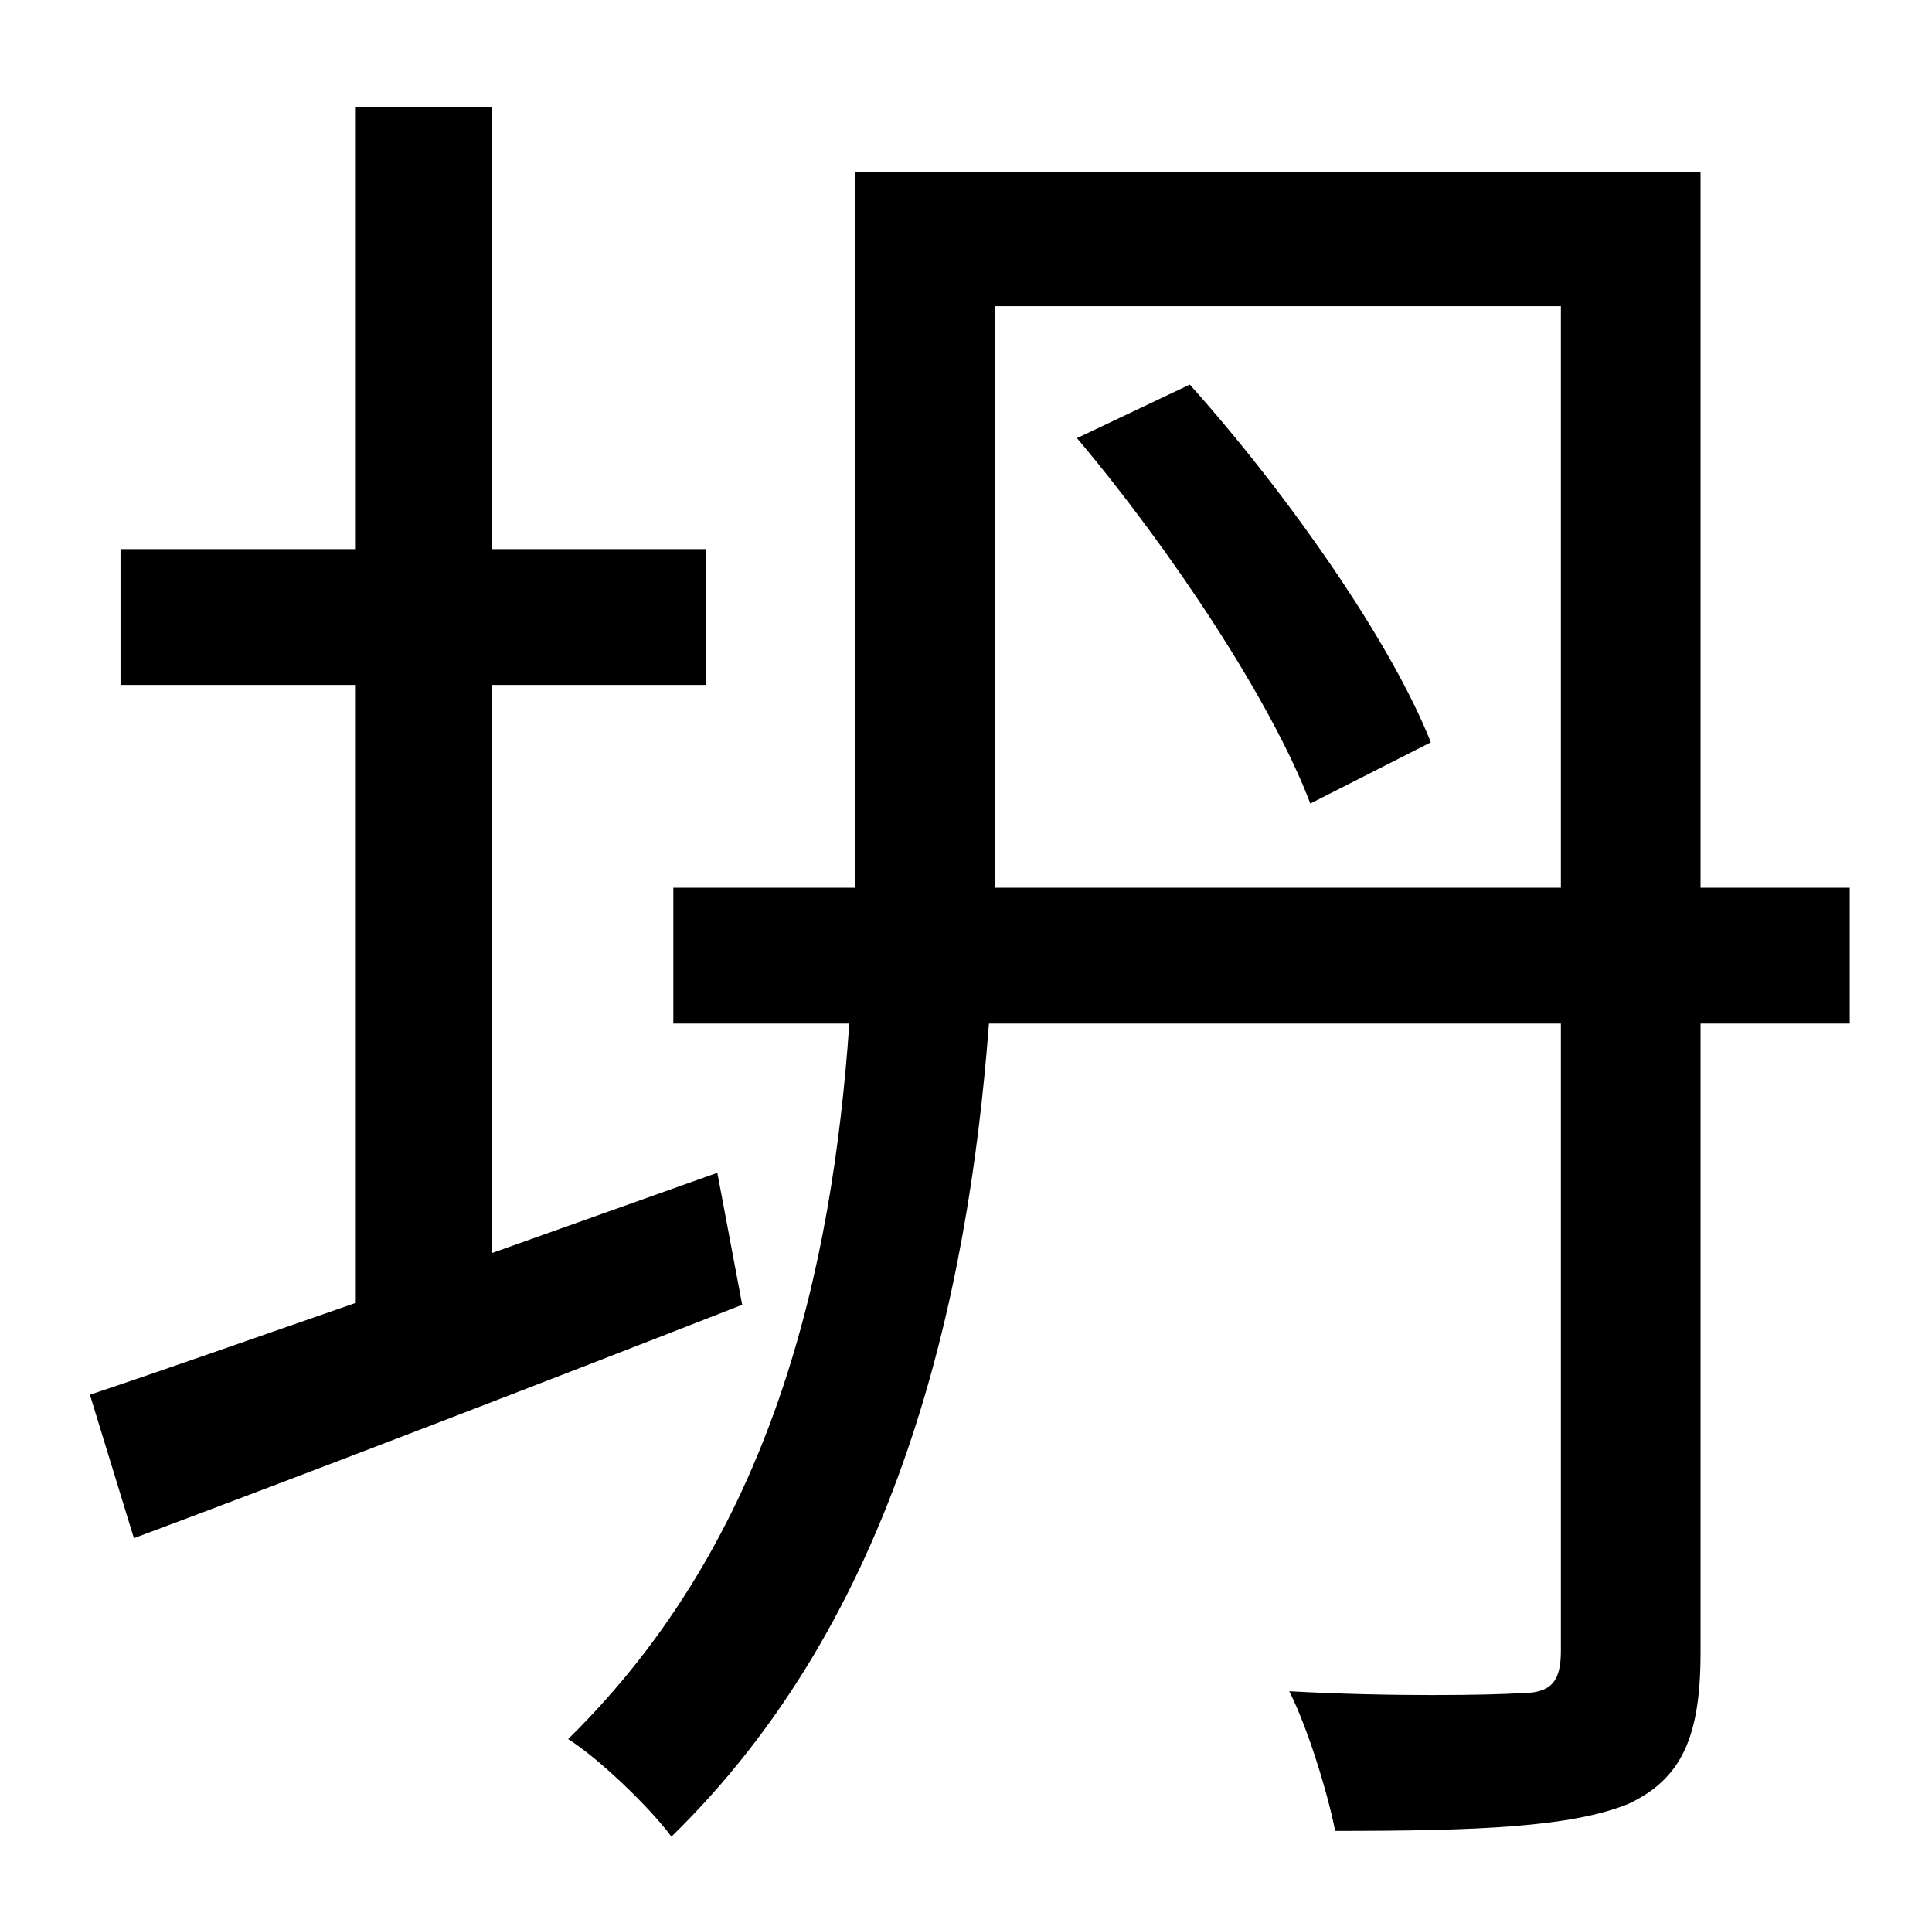 <?xml version="1.0" standalone="no"?>
<!DOCTYPE svg PUBLIC "-//W3C//DTD SVG 1.1//EN" "http://www.w3.org/Graphics/SVG/1.1/DTD/svg11.dtd" >
<svg xmlns="http://www.w3.org/2000/svg" xmlns:xlink="http://www.w3.org/1999/xlink" version="1.1" viewBox="-10 0 1010 1000">
   <path fill="currentColor"
d="M365 613l13 69c-110 43 -227 88 -318 122l-23 -75c39 -13 87 -30 139 -48v-323h-123v-71h123v-231h71v231h112v71h-112v297zM553 229l59 -28c51 57 105 134 126 187l-63 32c-20 -53 -73 -133 -122 -191zM510 464h296v-304h-296v271v33zM957 464v71h-78v329
c0 44 -10 66 -38 79c-30 12 -78 14 -153 14c-4 -20 -14 -53 -24 -73c54 3 106 2 121 1c15 0 21 -5 21 -22v-328h-299c-11 145 -48 310 -166 425c-11 -15 -38 -41 -54 -51c107 -105 138 -245 147 -374h-92v-71h95v-34v-340h442v374h78z" />
</svg>
